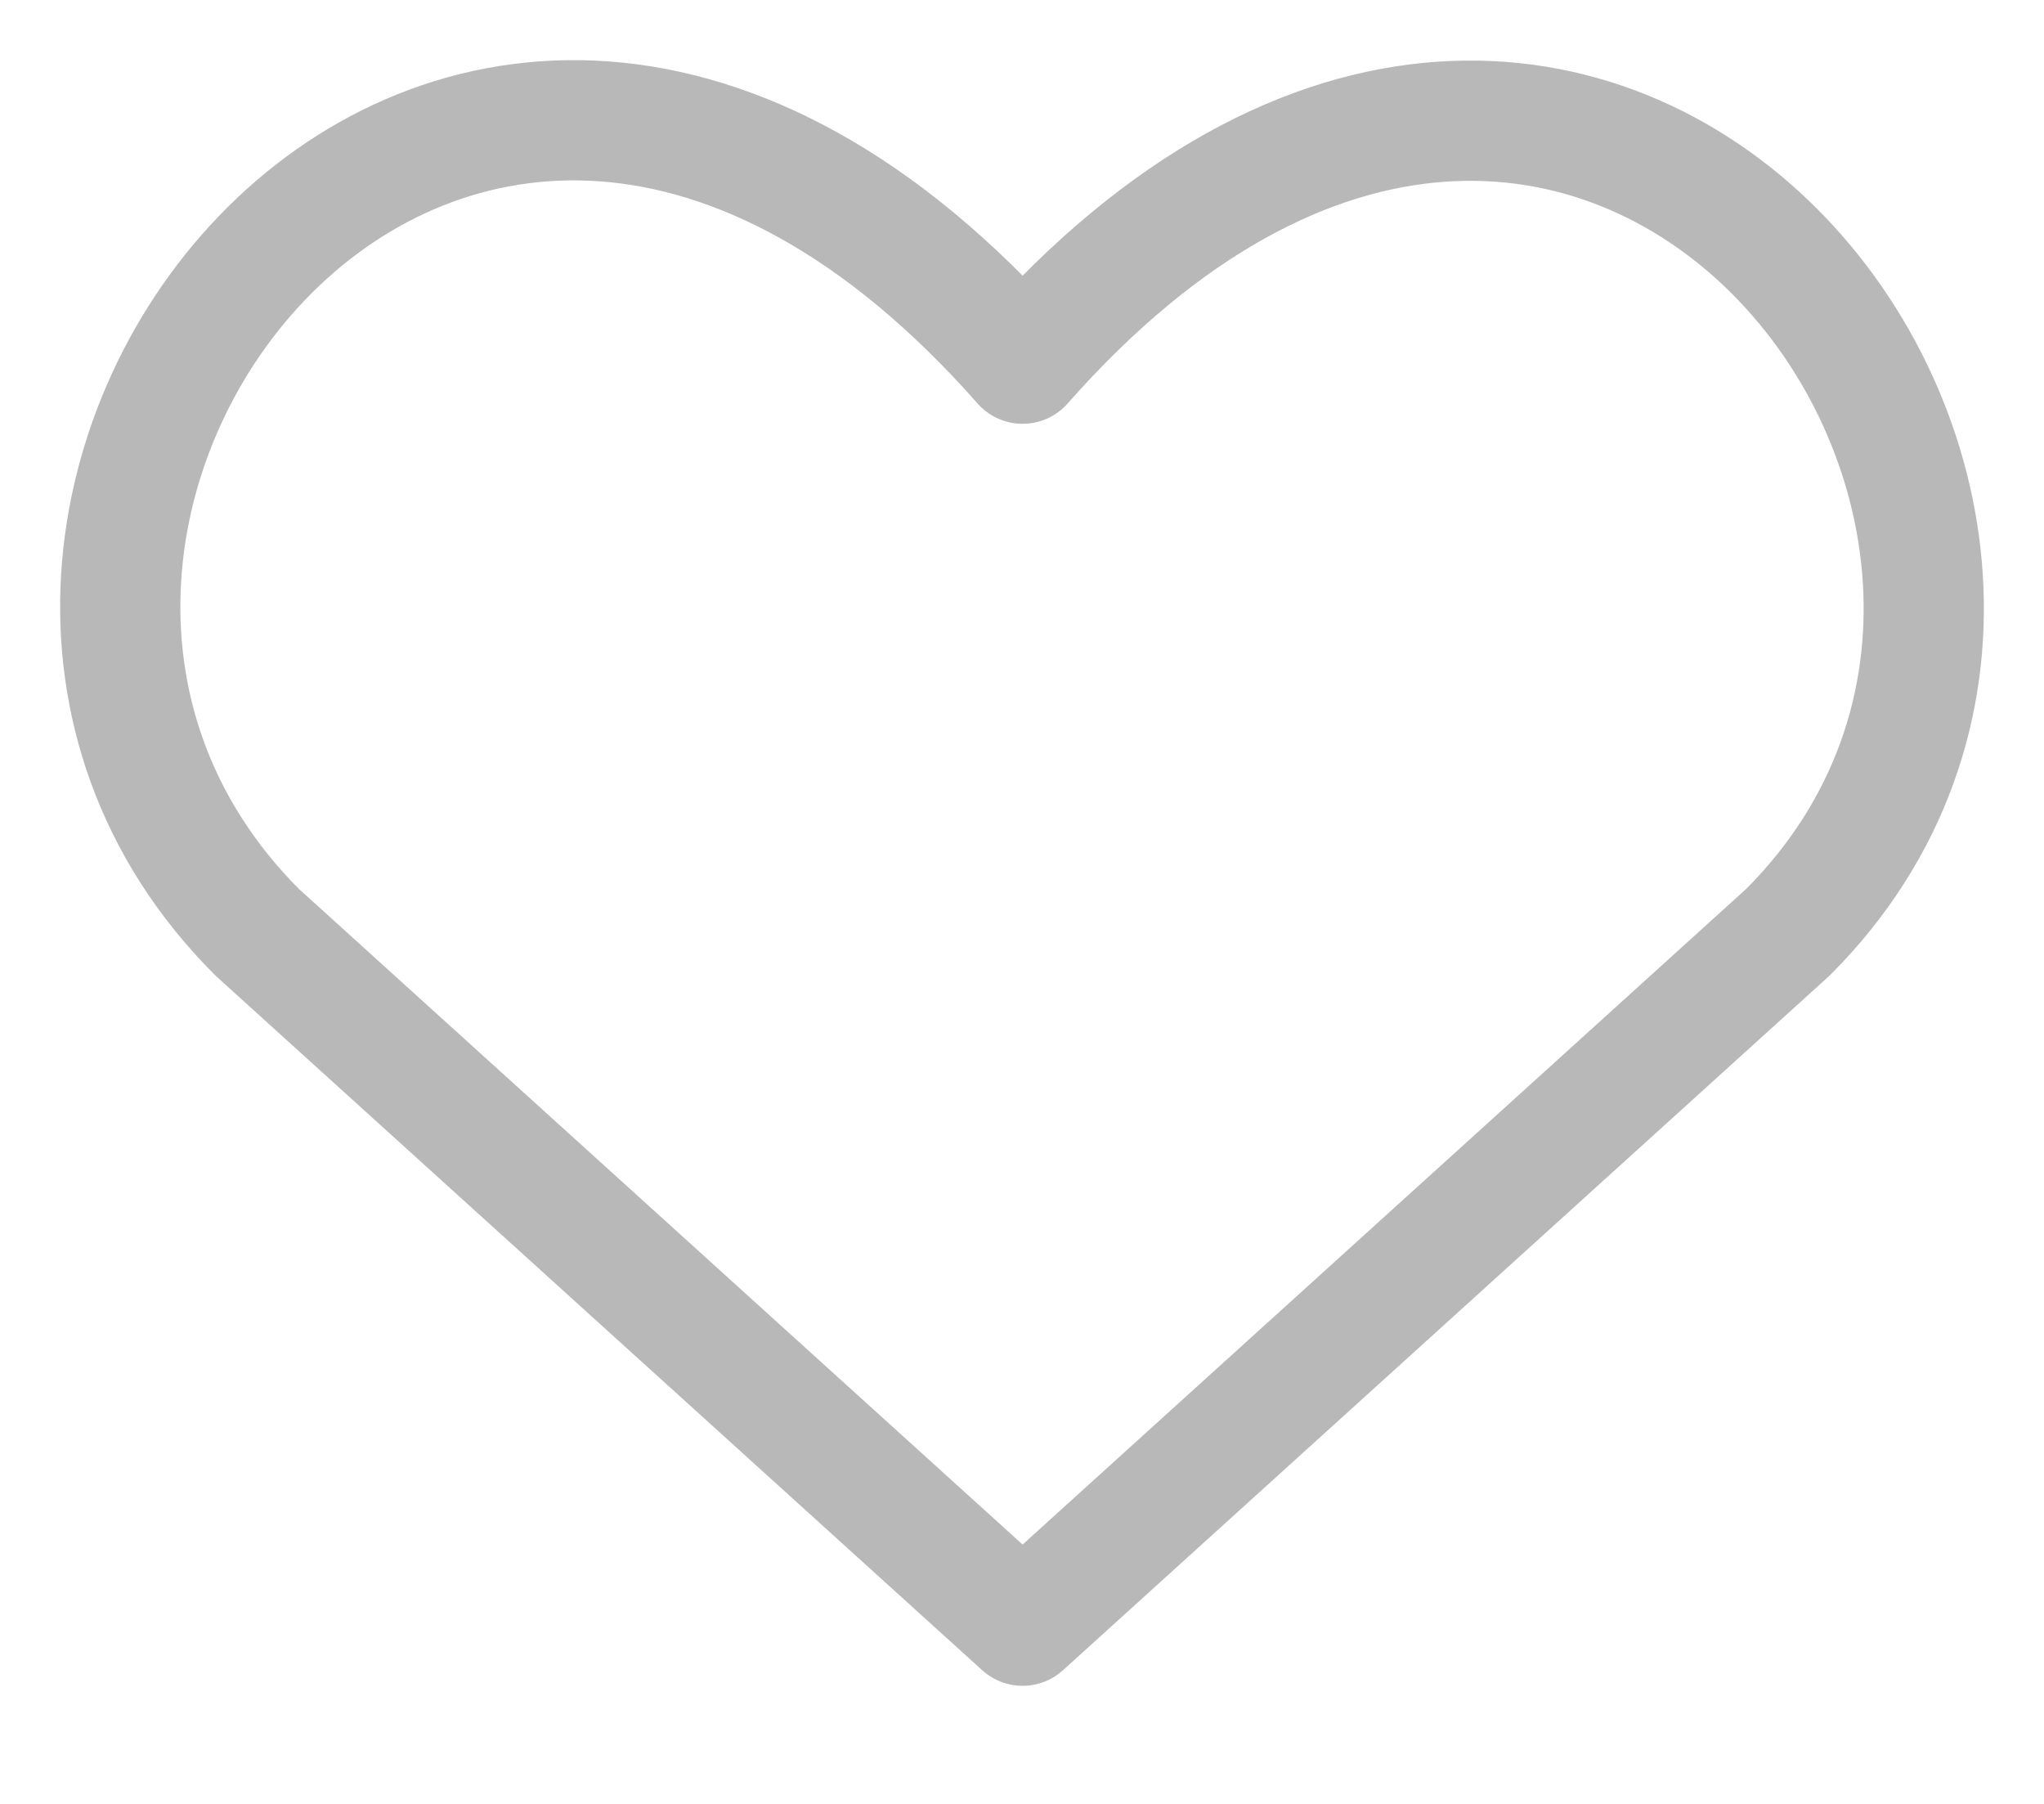 <svg width="17" height="15" viewBox="0 0 17 15" fill="none" xmlns="http://www.w3.org/2000/svg">
<path d="M8.505 13.518L2.139 7.752C-1.32 4.293 3.765 -2.35 8.505 3.024C13.244 -2.35 18.307 4.316 14.87 7.752L8.505 13.518Z" stroke="#B8B8B8" stroke-linecap="round" stroke-linejoin="round"/>
</svg>
